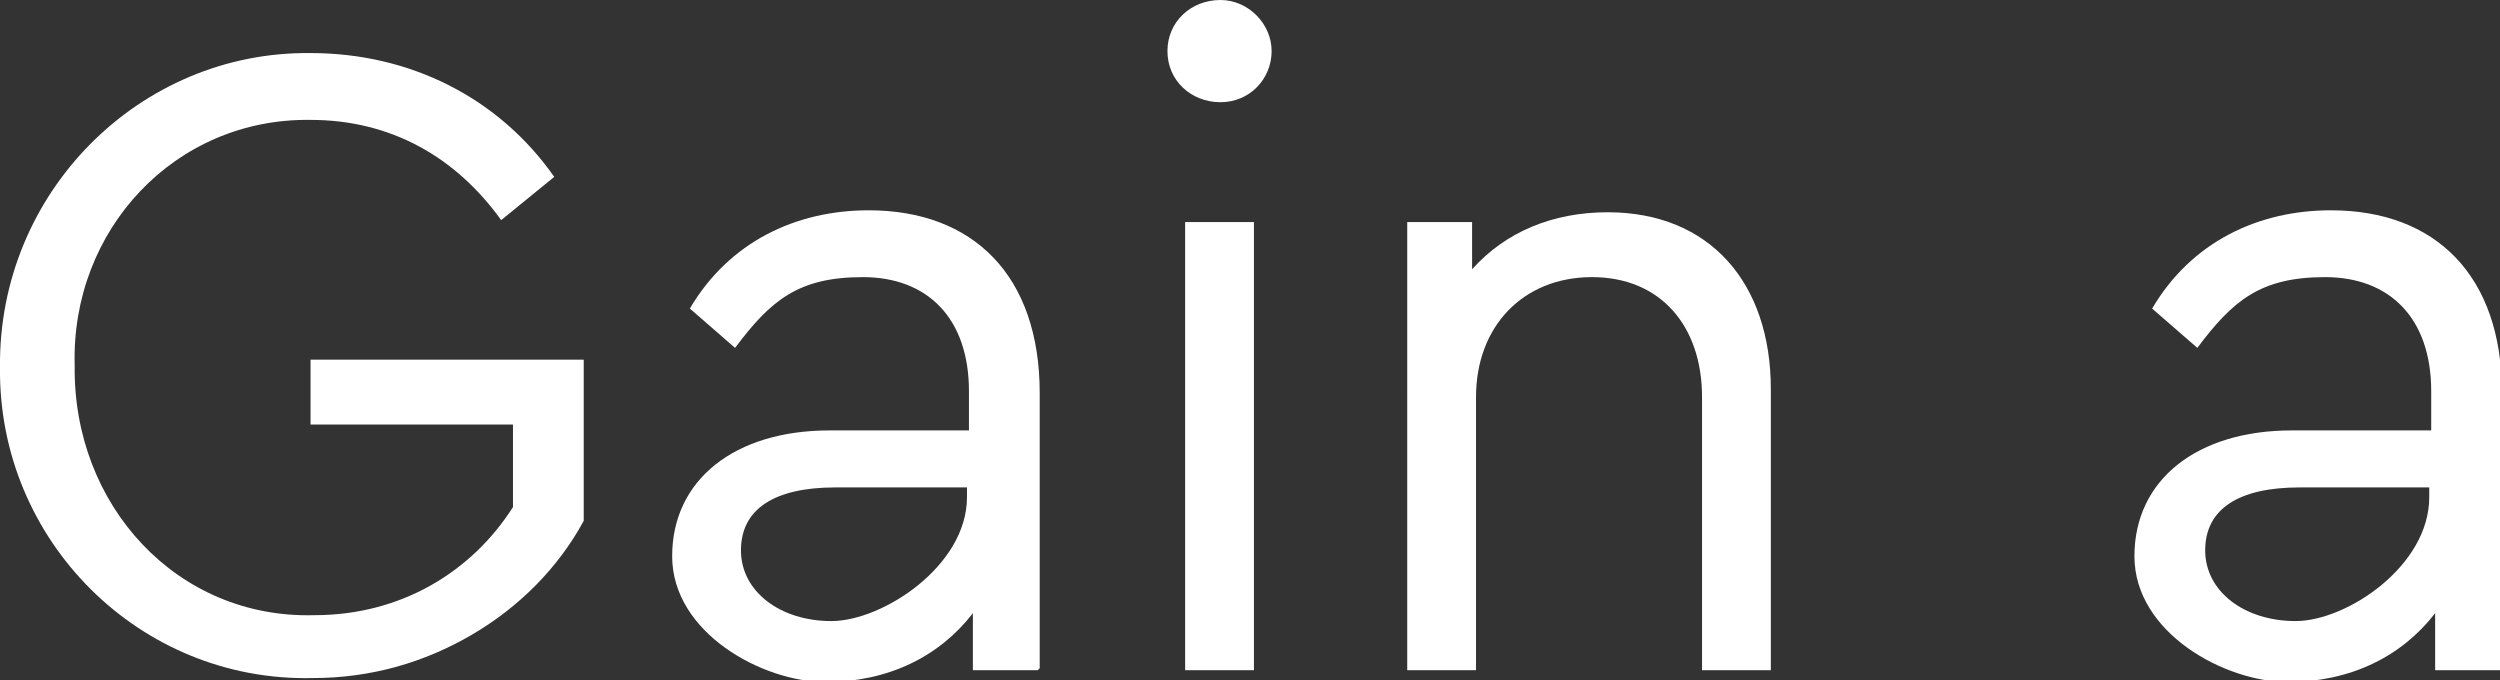 <?xml version="1.0" encoding="UTF-8"?>
<svg id="Layer_1" data-name="Layer 1" xmlns="http://www.w3.org/2000/svg" version="1.1" viewBox="0 0 127.2 34.6">
  <rect x="0" y="0" width="127.2" height="34.6" fill="#333333" stroke="none"/>
  <defs>
    <style>
      .cls-1 {
        fill: #fff;
        stroke-width: 0px;
      }
    </style>
  </defs>
  <path class="cls-1" d="M15.8,2.7c5.1,0,9.6,2.3,12.4,6.3l-2.7,2.2c-2.3-3.2-5.6-5.1-9.7-5.1-6.9-.1-12.2,5.6-12,12.5-.1,7.1,5.2,12.9,12.2,12.7,4.4,0,8-2.2,10.1-5.5v-4.2h-10.3v-3.3h13.9v8.2c-1.3,2.4-3.3,4.4-5.7,5.8-2.4,1.4-5.1,2.2-8.1,2.2C7.1,34.7-.1,27.5,0,18.7-.1,9.8,7.1,2.6,15.8,2.7Z"/>
  <path class="cls-1" d="M52.8,34.1h-3.3v-2.9c-1.7,2.2-4.3,3.5-7.5,3.5s-7.8-2.5-7.8-6.4,3.2-6.4,8-6.4h7.1v-2c0-3.7-2.1-5.8-5.4-5.8s-4.7,1.2-6.5,3.6l-2.3-2c2-3.4,5.4-5,9.1-5,5.3,0,8.7,3.3,8.7,9.3v14ZM49.2,24.8h-6.7c-3.1,0-4.8,1.1-4.8,3.2s2,3.6,4.6,3.6,6.9-2.8,6.9-6.3v-.6Z"/>
  <path class="cls-1" d="M62.1,0c1.4,0,2.6,1.2,2.6,2.6s-1.1,2.6-2.6,2.6-2.7-1.1-2.7-2.6,1.2-2.6,2.7-2.6ZM60.3,11.3h3.5v22.8h-3.5V11.3Z"/>
  <path class="cls-1" d="M90.1,34.1h-3.5v-13.9c0-3.6-2.1-6.1-5.6-6.1s-5.9,2.5-5.9,6.1v13.9h-3.5V11.3h3.3v2.4c1.7-1.9,4.1-2.9,6.9-2.9,5.2,0,8.3,3.6,8.3,9v14.3Z"/>
  <path class="cls-1" d="M127.2,34.1h-3.3v-2.9c-1.7,2.2-4.3,3.5-7.5,3.5s-7.8-2.5-7.8-6.4,3.2-6.4,8-6.4h7.1v-2c0-3.7-2.1-5.8-5.4-5.8s-4.7,1.2-6.5,3.6l-2.3-2c2-3.4,5.4-5,9.1-5,5.3,0,8.7,3.3,8.7,9.3v14ZM123.7,24.8h-6.7c-3.1,0-4.8,1.1-4.8,3.2s2,3.6,4.6,3.6,6.8-2.8,6.8-6.3v-.6Z"/>
</svg>